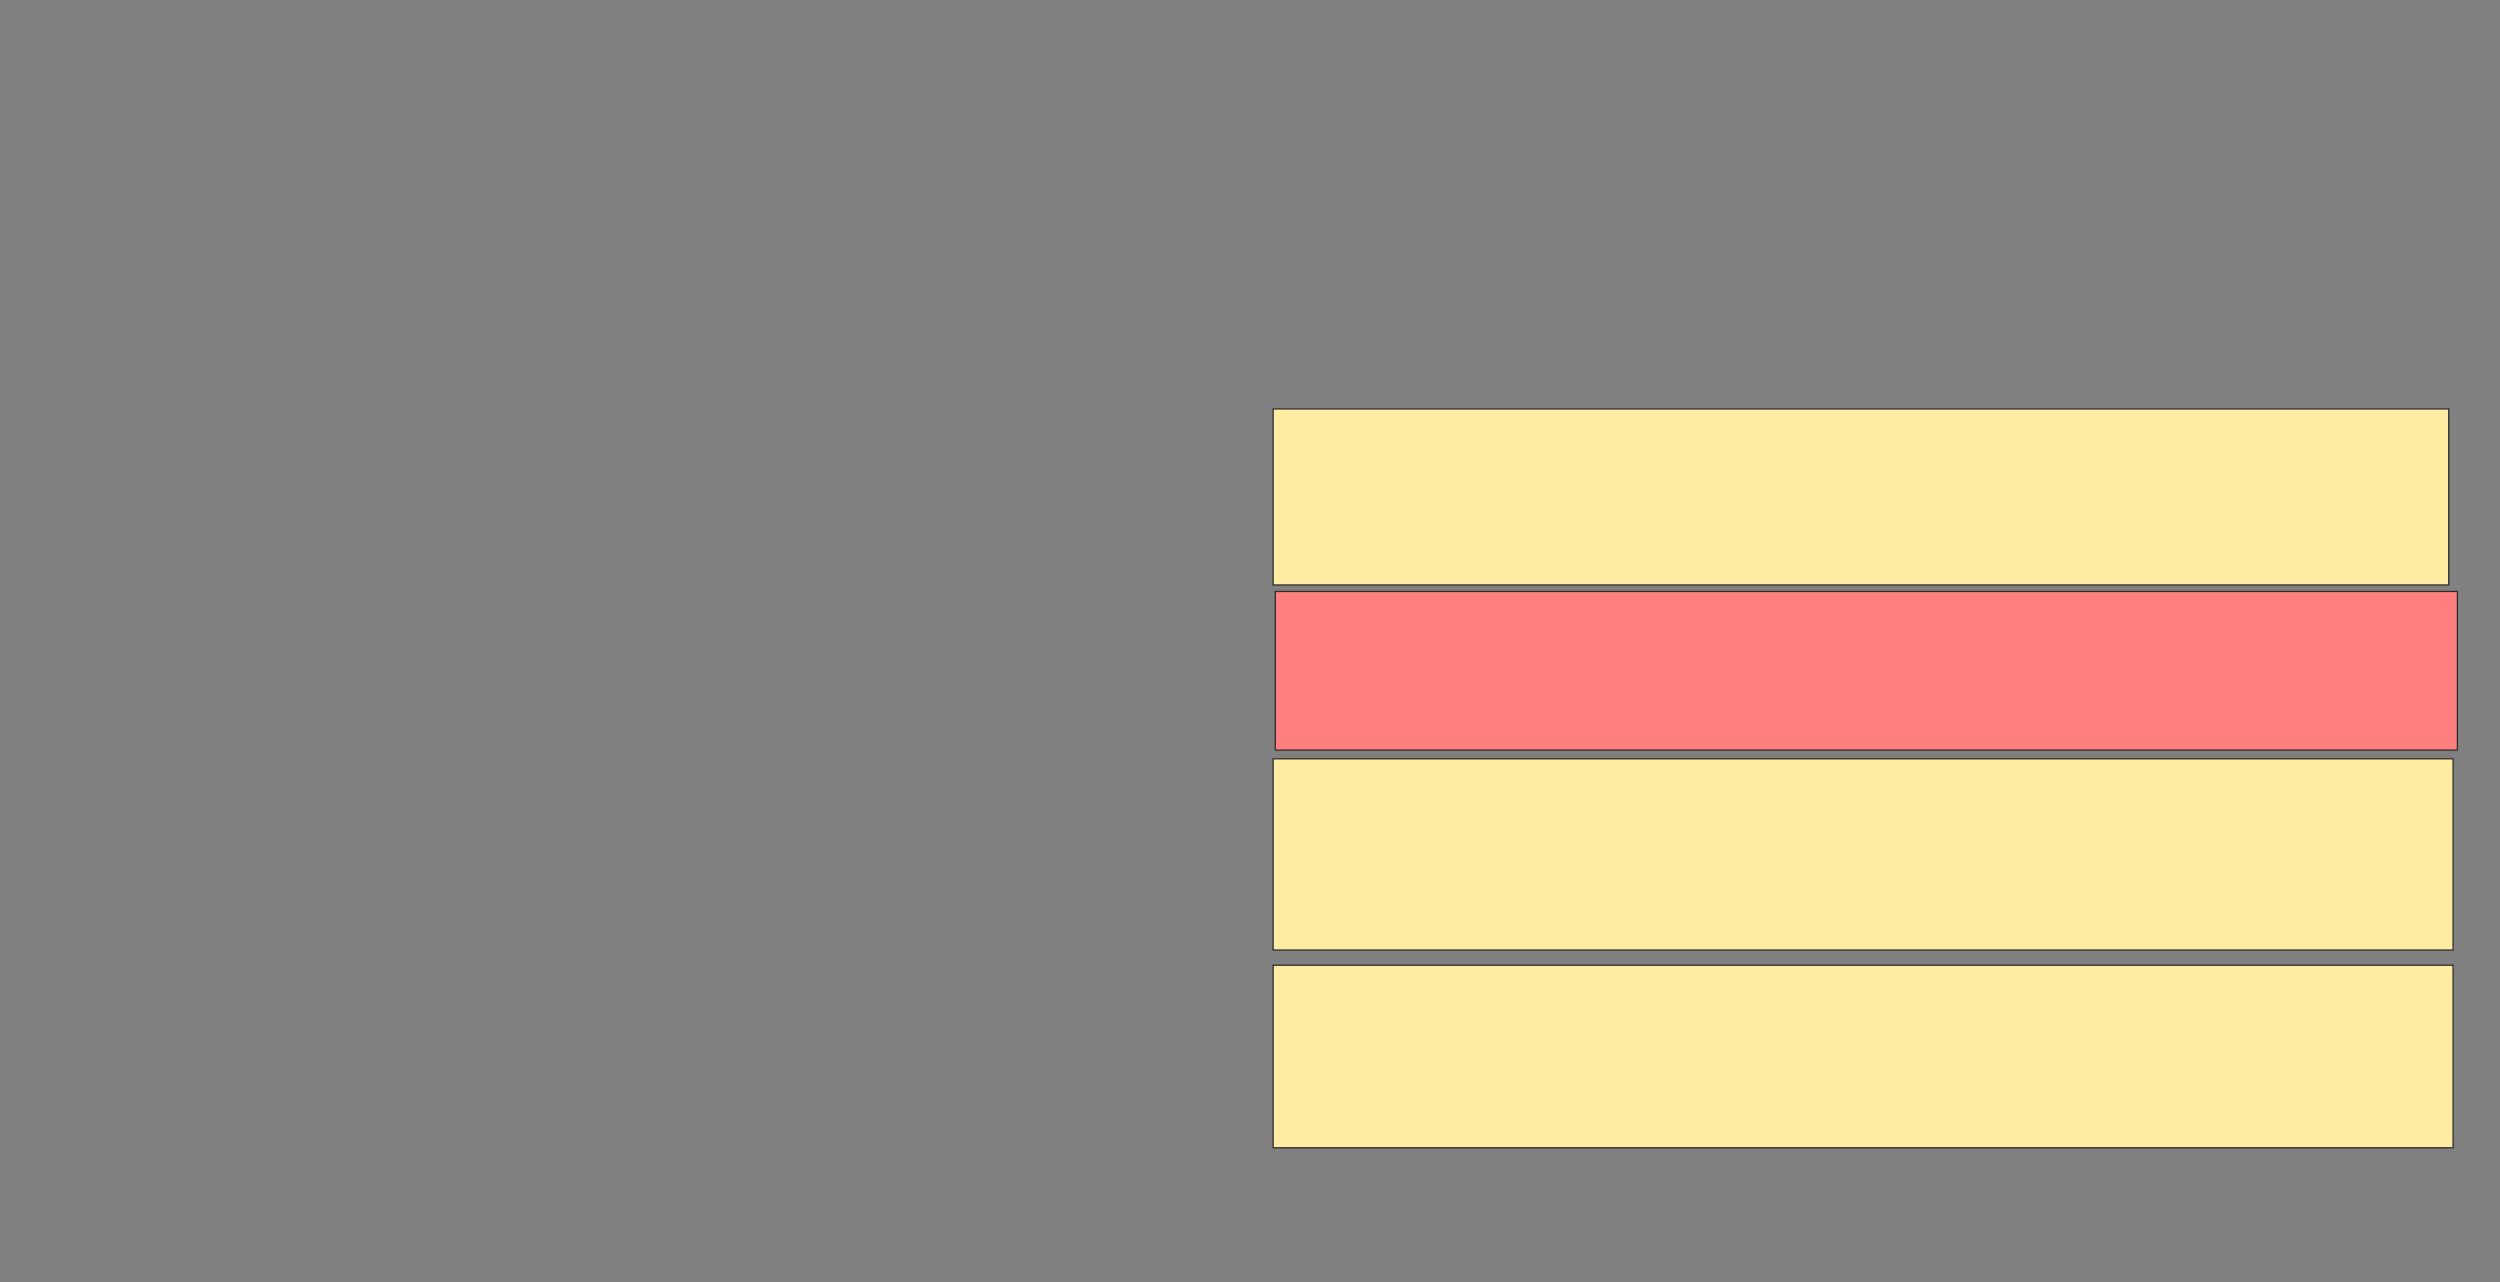 <svg xmlns="http://www.w3.org/2000/svg" width="1950" height="1000">
 <rect width="100%" height="100%" fill="#808080" stroke="none"/>
 <!-- Created with Image Occlusion Enhanced -->
 <g>
  <title>Labels</title>
 </g>
 <g>
  <title>Masks</title>
  <rect id="f9eeb2d3975f443a8adcc34b89ecb25c-ao-1" height="137.288" width="916.949" y="318.983" x="993.051" stroke="#2D2D2D" fill="#FFEBA2"/>
  <rect id="f9eeb2d3975f443a8adcc34b89ecb25c-ao-2" height="123.729" width="922.034" y="461.356" x="994.746" stroke="#2D2D2D" fill="#FF7E7E" class="qshape"/>
  <rect id="f9eeb2d3975f443a8adcc34b89ecb25c-ao-3" height="149.153" width="920.339" y="591.864" x="993.051" stroke="#2D2D2D" fill="#FFEBA2"/>
  <rect id="f9eeb2d3975f443a8adcc34b89ecb25c-ao-4" height="142.373" width="920.339" y="752.881" x="993.051" stroke="#2D2D2D" fill="#FFEBA2"/>
 </g>
</svg>